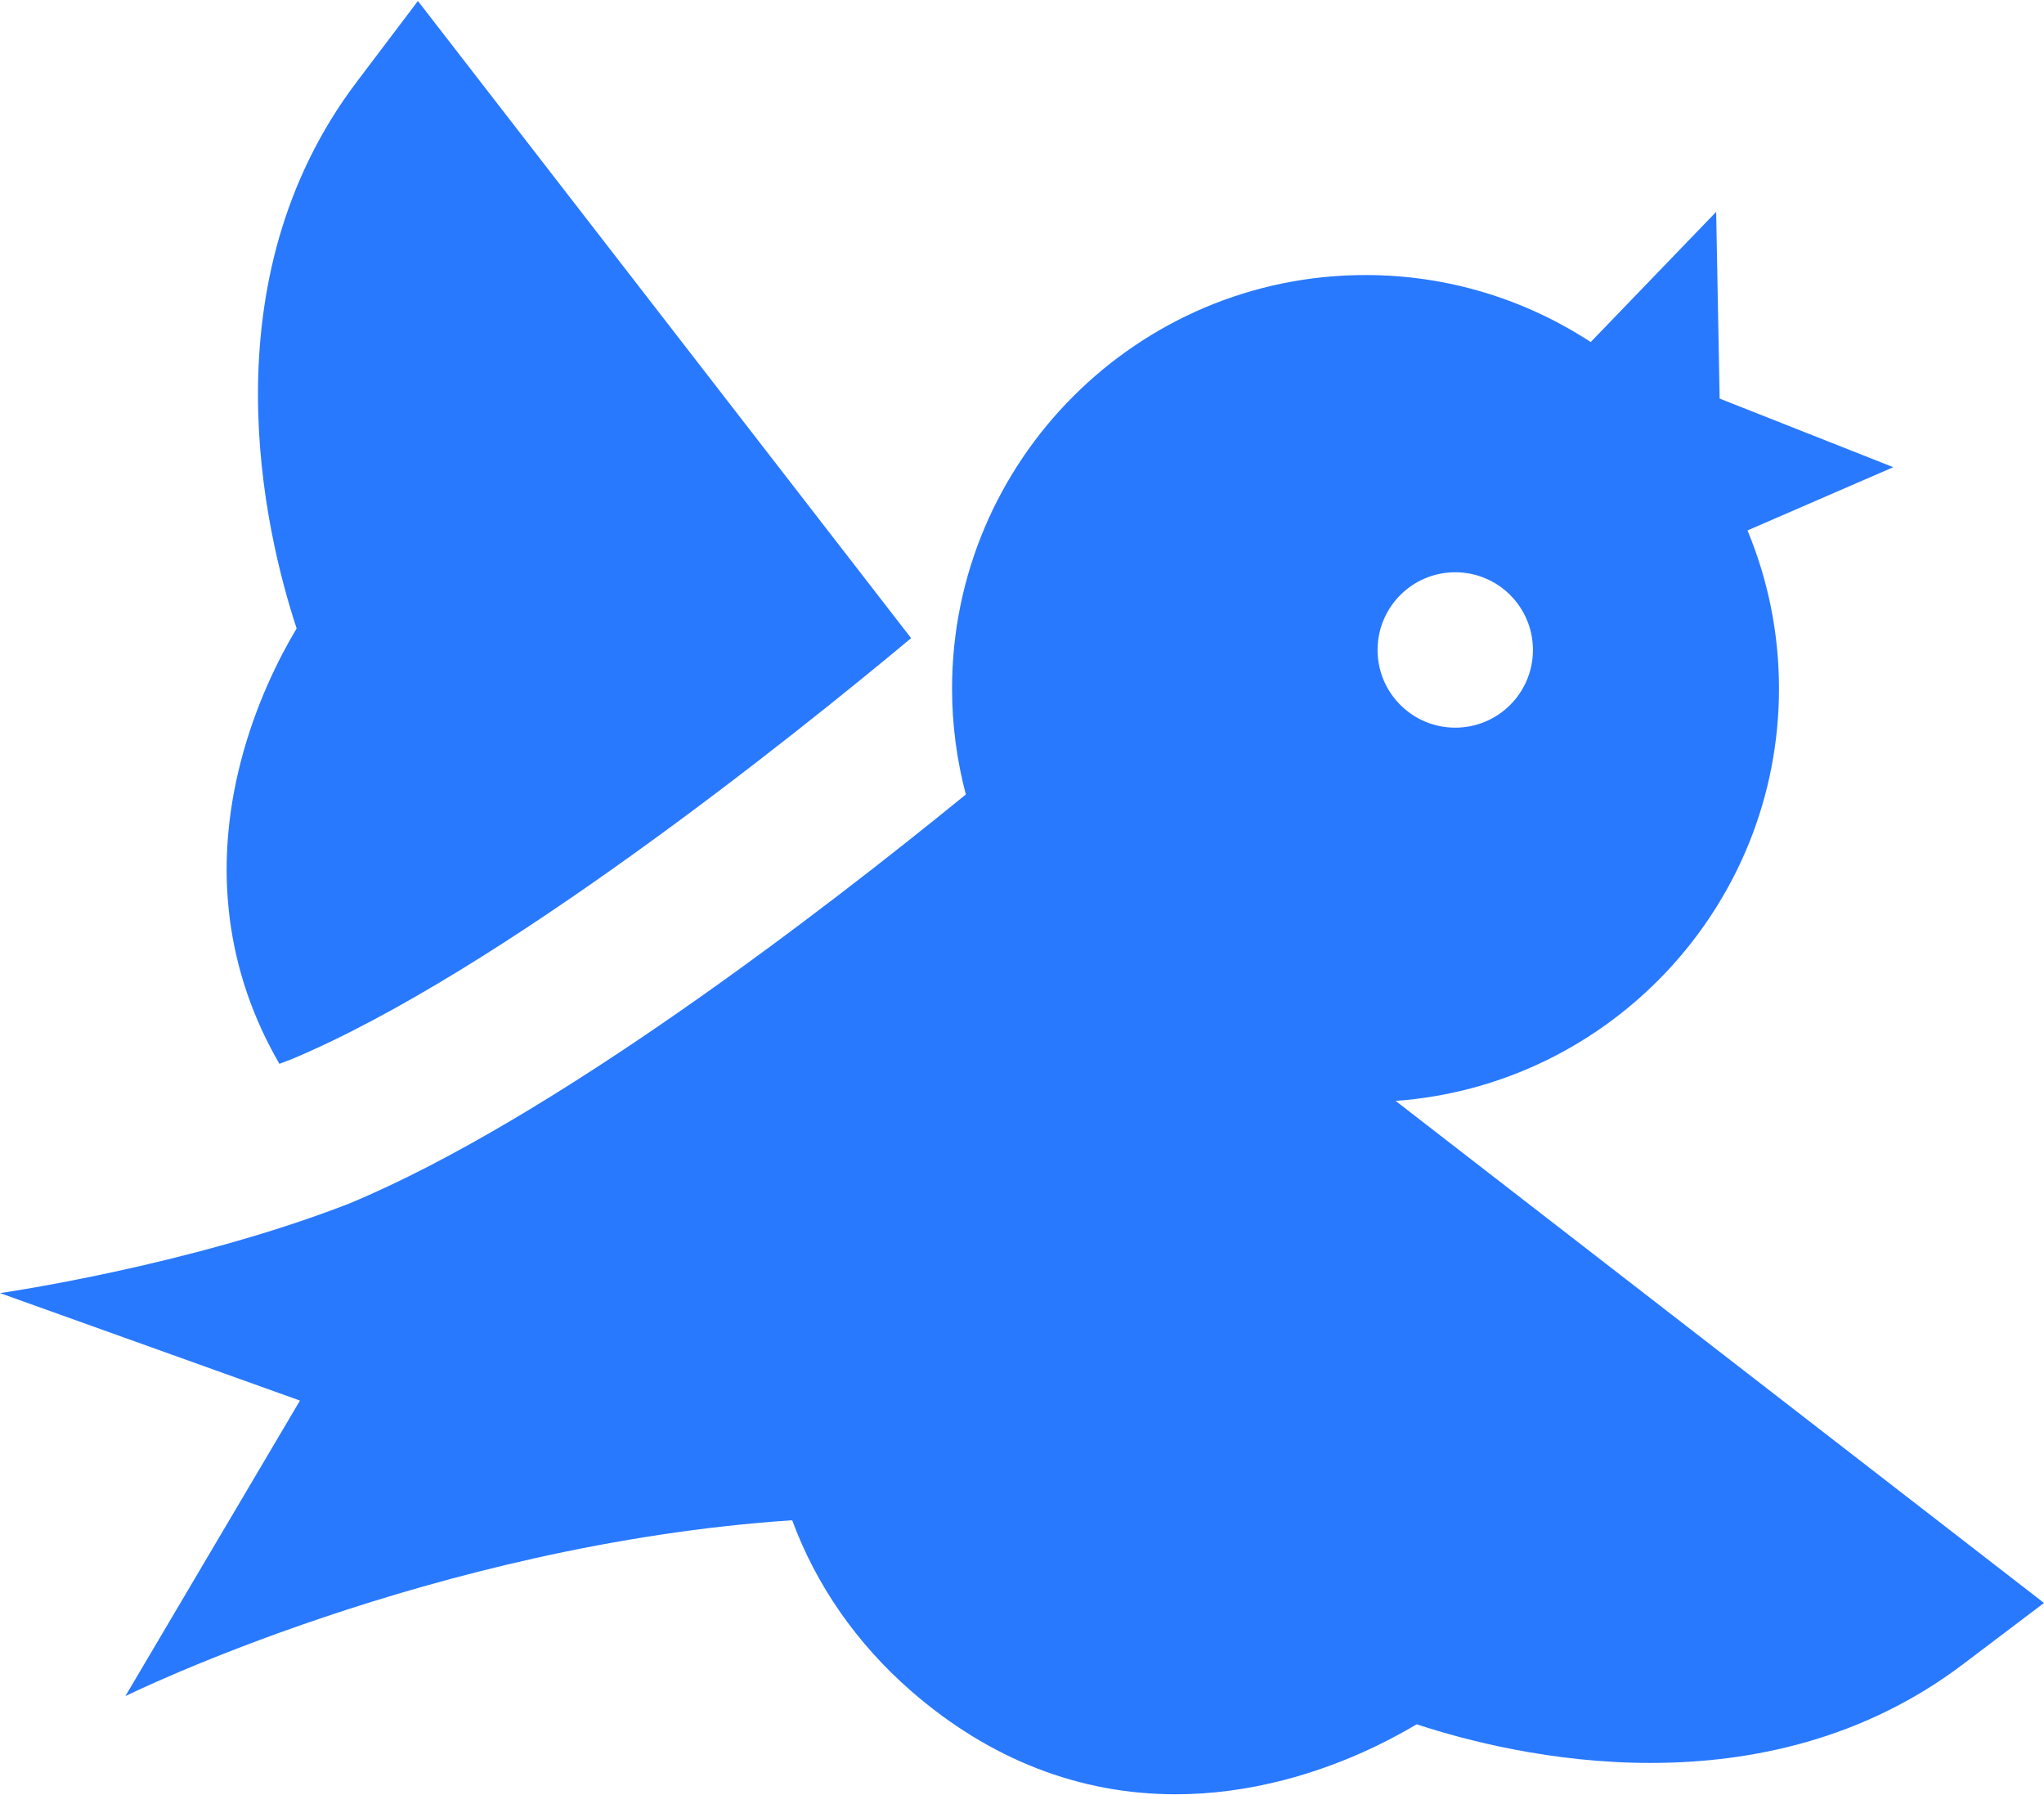 <svg width="640" height="562" viewBox="0 0 640 562" fill="none" xmlns="http://www.w3.org/2000/svg">
<path d="M130.854 0.305L111.679 25.655C64.356 88.21 82.859 166.317 92.873 196.72C87.278 206.112 80.03 220.536 75.428 238.277C66.668 272.052 70.865 304.354 87.48 333.028C88.723 332.568 89.963 332.101 91.19 331.627C156.168 304.448 248.259 230.636 285.282 199.777L130.854 0.305Z" fill="#2979FF"/>
<path d="M436.992 344.635C503.985 339.785 557.021 283.766 557.021 215.556C557.021 198.028 553.503 181.31 547.163 166.05L592.814 146.254L538.438 124.771L537.352 66.316L498.076 107.074C477.772 93.829 453.557 86.098 427.56 86.098C356.178 86.098 298.101 144.173 298.101 215.556C298.101 227.013 299.614 238.119 302.421 248.706C257.535 285.294 173.136 350.266 109.341 376.766C58.877 396.392 0 404.801 0 404.801L93.922 438.445L39.25 530.967C39.25 530.967 135.447 483.465 248.044 475.906C255.489 496.114 268.185 514.506 285.384 529.46C309.945 550.817 338.085 561.699 368.109 561.696C379.185 561.696 390.524 560.214 402.029 557.23C419.769 552.63 434.194 545.38 443.586 539.785C473.989 549.801 552.096 568.3 614.651 520.979L640 501.805L436.992 344.635ZM455.658 179.148C469.092 179.148 479.981 190.038 479.981 203.471C479.981 216.904 469.092 227.795 455.658 227.795C442.225 227.795 431.334 216.905 431.334 203.471C431.335 190.038 442.225 179.148 455.658 179.148Z" fill="#2979FF"/>
</svg>
